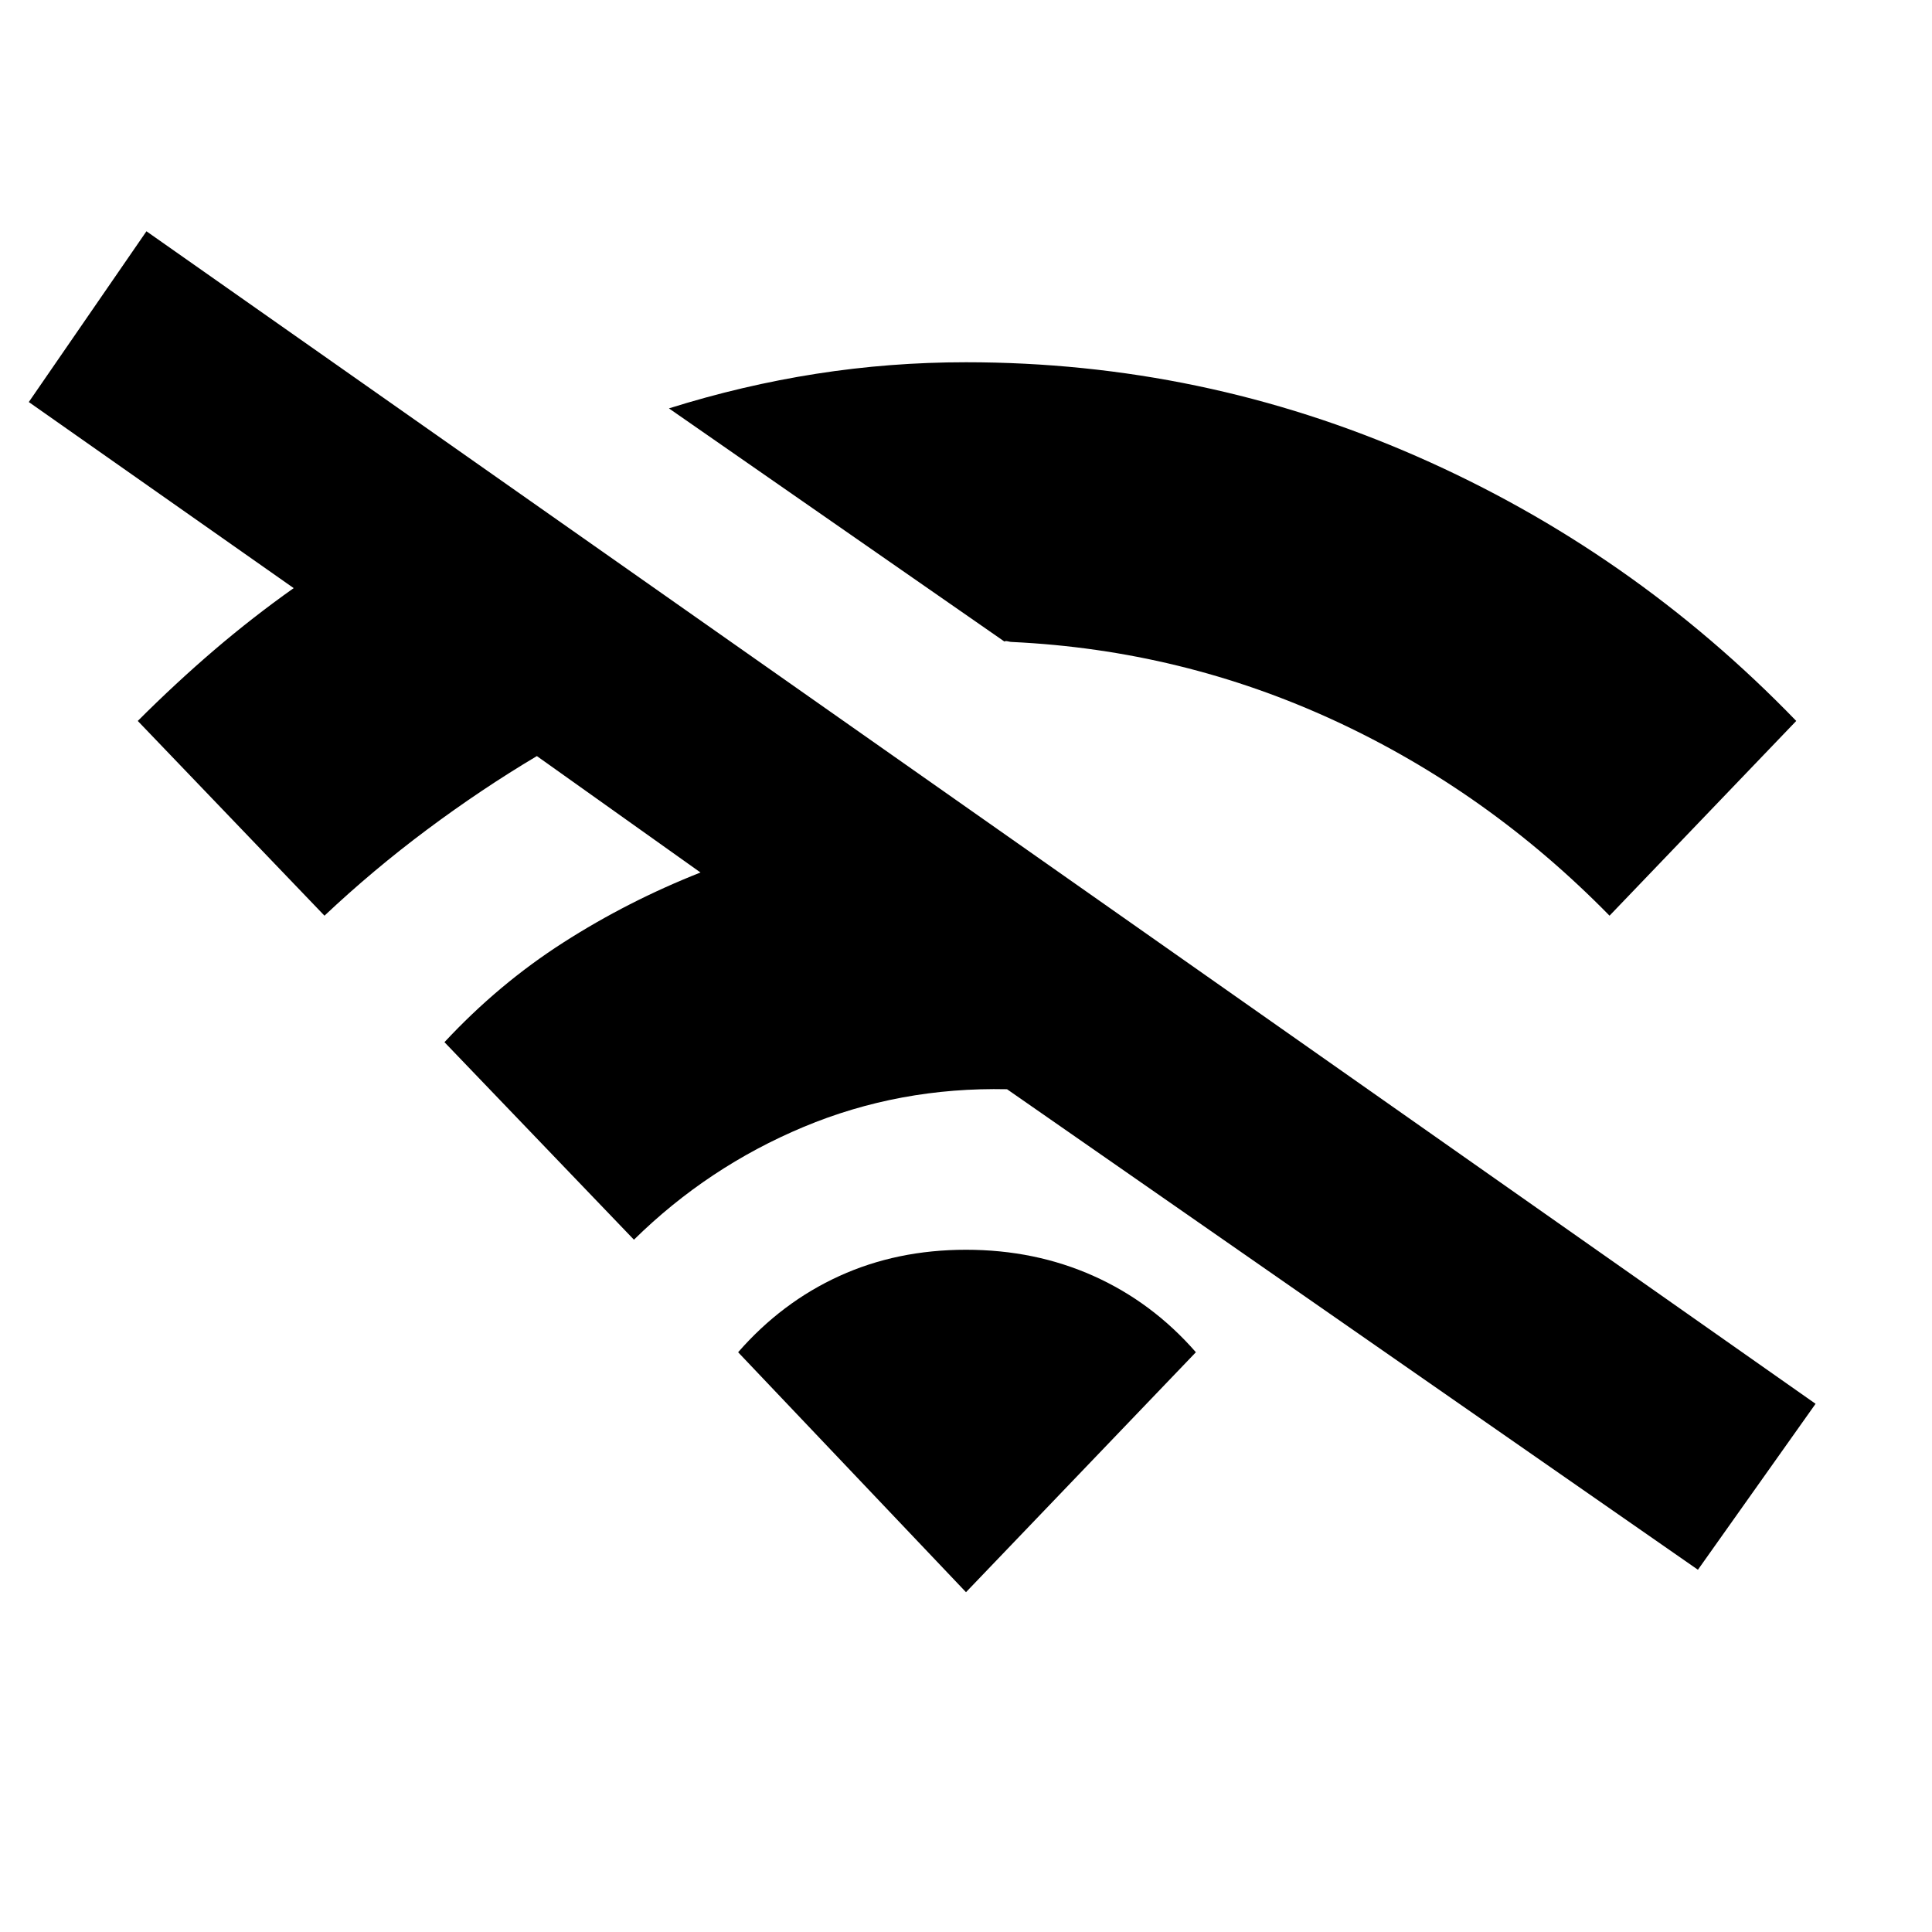 <svg xmlns="http://www.w3.org/2000/svg" height="20" viewBox="0 -960 960 960" width="20"><path d="m315-344-94.15-98.15q26.92-28.93 59.04-49.5 32.11-20.58 68.19-34.81l-81.31-57.85q-27.54 16.39-54.46 36.46-26.92 20.08-51.08 42.85l-92.77-96.77q18.93-18.92 38.04-35.27 19.12-16.34 39.43-30.73L14.31-760.23l58.46-84.85 829.38 582.62L843.69-180l-343.3-238.77q-53.54-1.15-101.08 18.73Q351.77-380.15 315-344Zm184.08-297.23L332.39-757.08q36.53-11.46 73.19-17.19Q442.23-780 480-780q117.46 0 224.11 46.81 106.66 46.81 188.43 131.42L799.77-505q-60.46-61.69-136.46-96.85Q587.31-637 503-641q-.92 0-2.15-.31-1.24-.31-1.77.08ZM480-168.85 366.77-288.08q21.69-24.84 50.31-37.88Q445.69-339 480-339t63.42 13.04q29.12 13.04 50.81 37.88L480-168.85Z"/></svg>